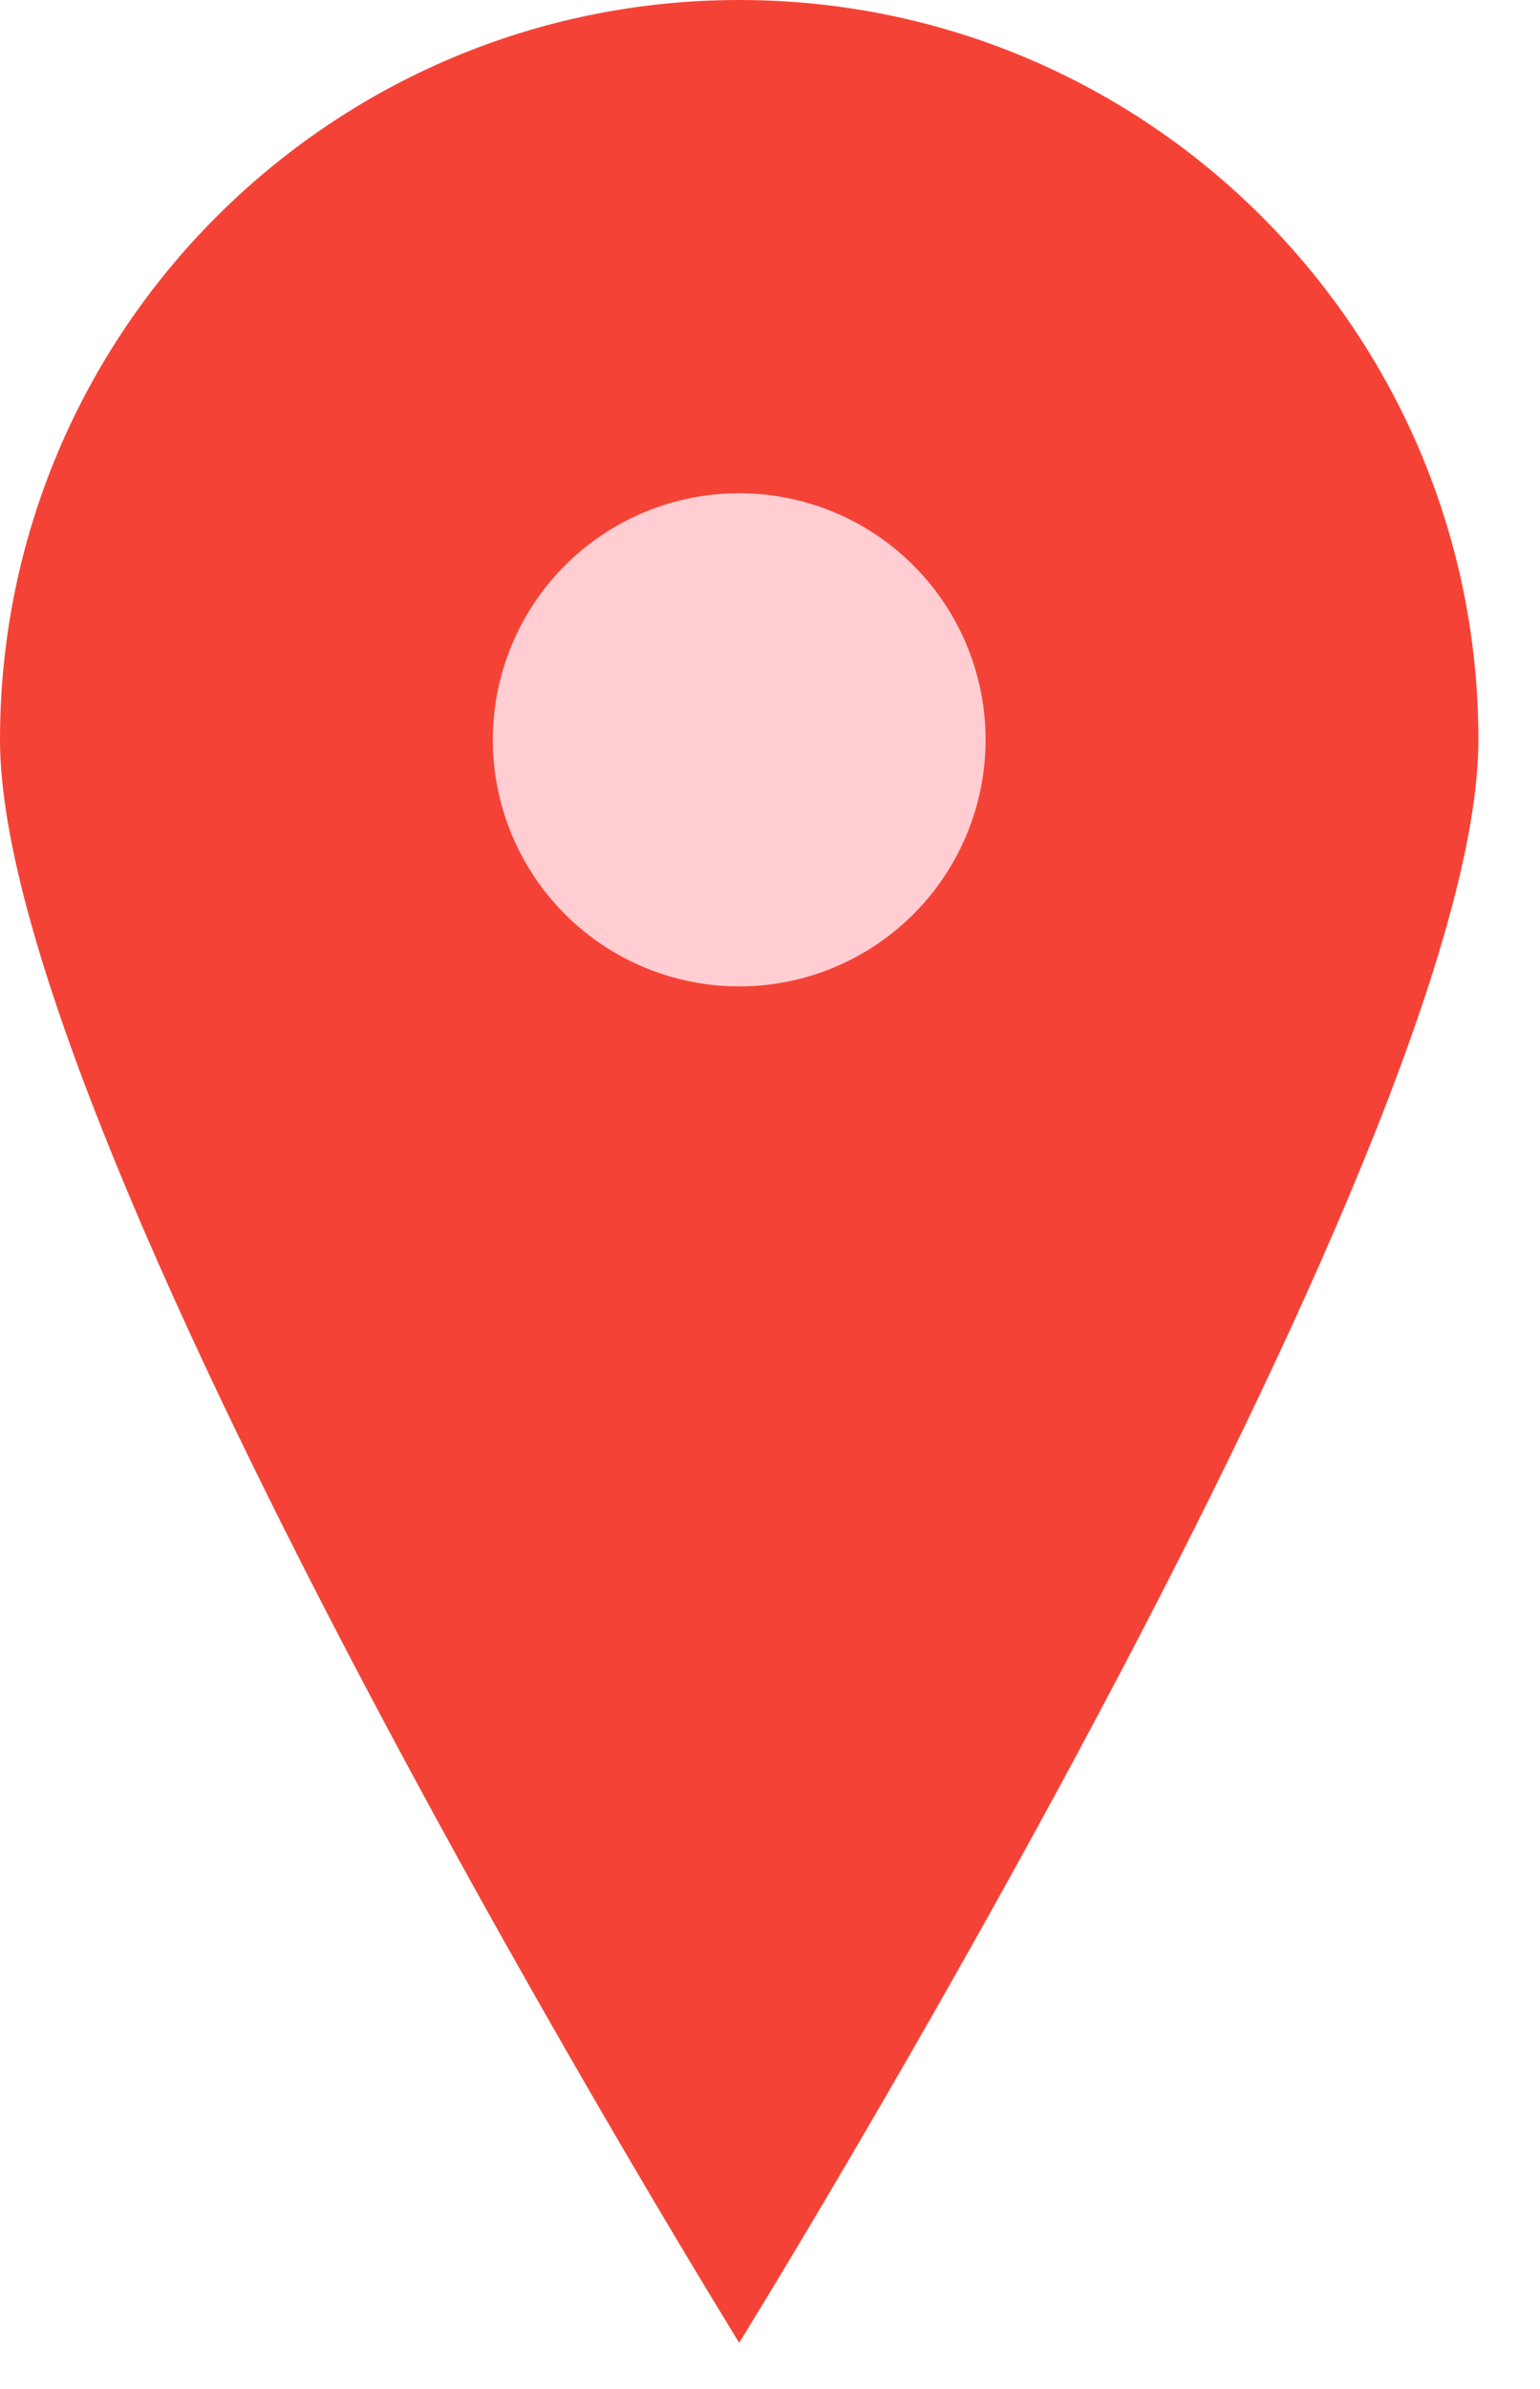 <?xml version="1.0" encoding="UTF-8"?>
<svg width="20px" height="31px" viewBox="0 0 20 31" version="1.1" xmlns="http://www.w3.org/2000/svg" xmlns:xlink="http://www.w3.org/1999/xlink">
    <!-- Generator: Sketch 63.1 (92452) - https://sketch.com -->
    <title> ADDRESS ICON</title>
    <desc>Created with Sketch.</desc>
    <g id="Page-1" stroke="none" stroke-width="1" fill="none" fill-rule="evenodd">
        <g id="25.2-MAIN-UI---EMPLOYEE-ANALYTICS-(EMPLOYEE-DETAILS)" transform="translate(-354, -1096)">
            <g id="2.EMPLOYEE-DETAILS" transform="translate(310, 730)">
                <g id="DETAILS" transform="translate(0, 91)">
                    <g id="TAB--ACTIVE" transform="translate(1, 48)">
                        <g id="EMPLOYEE-DETAILS" transform="translate(23, 81)">
                            <g id="ADDRESS" transform="translate(20, 132)">
                                <g id="-ADDRESS-ICON" transform="translate(0, 14)">
                                    <g>
                                        <path d="M19.2,9.6 C19.2,14.902 9.6,30.4 9.6,30.4 C9.6,30.4 0,14.902 0,9.6 C0,4.298 4.298,0 9.6,0 C14.902,0 19.2,4.298 19.2,9.6 L19.2,9.6 Z" id="Shape" fill="#F44336"></path>
                                        <circle id="Oval" fill="#FFCDD2" cx="9.6" cy="9.6" r="3.2"></circle>
                                    </g>
                                </g>
                            </g>
                        </g>
                    </g>
                </g>
            </g>
        </g>
    </g>
</svg>